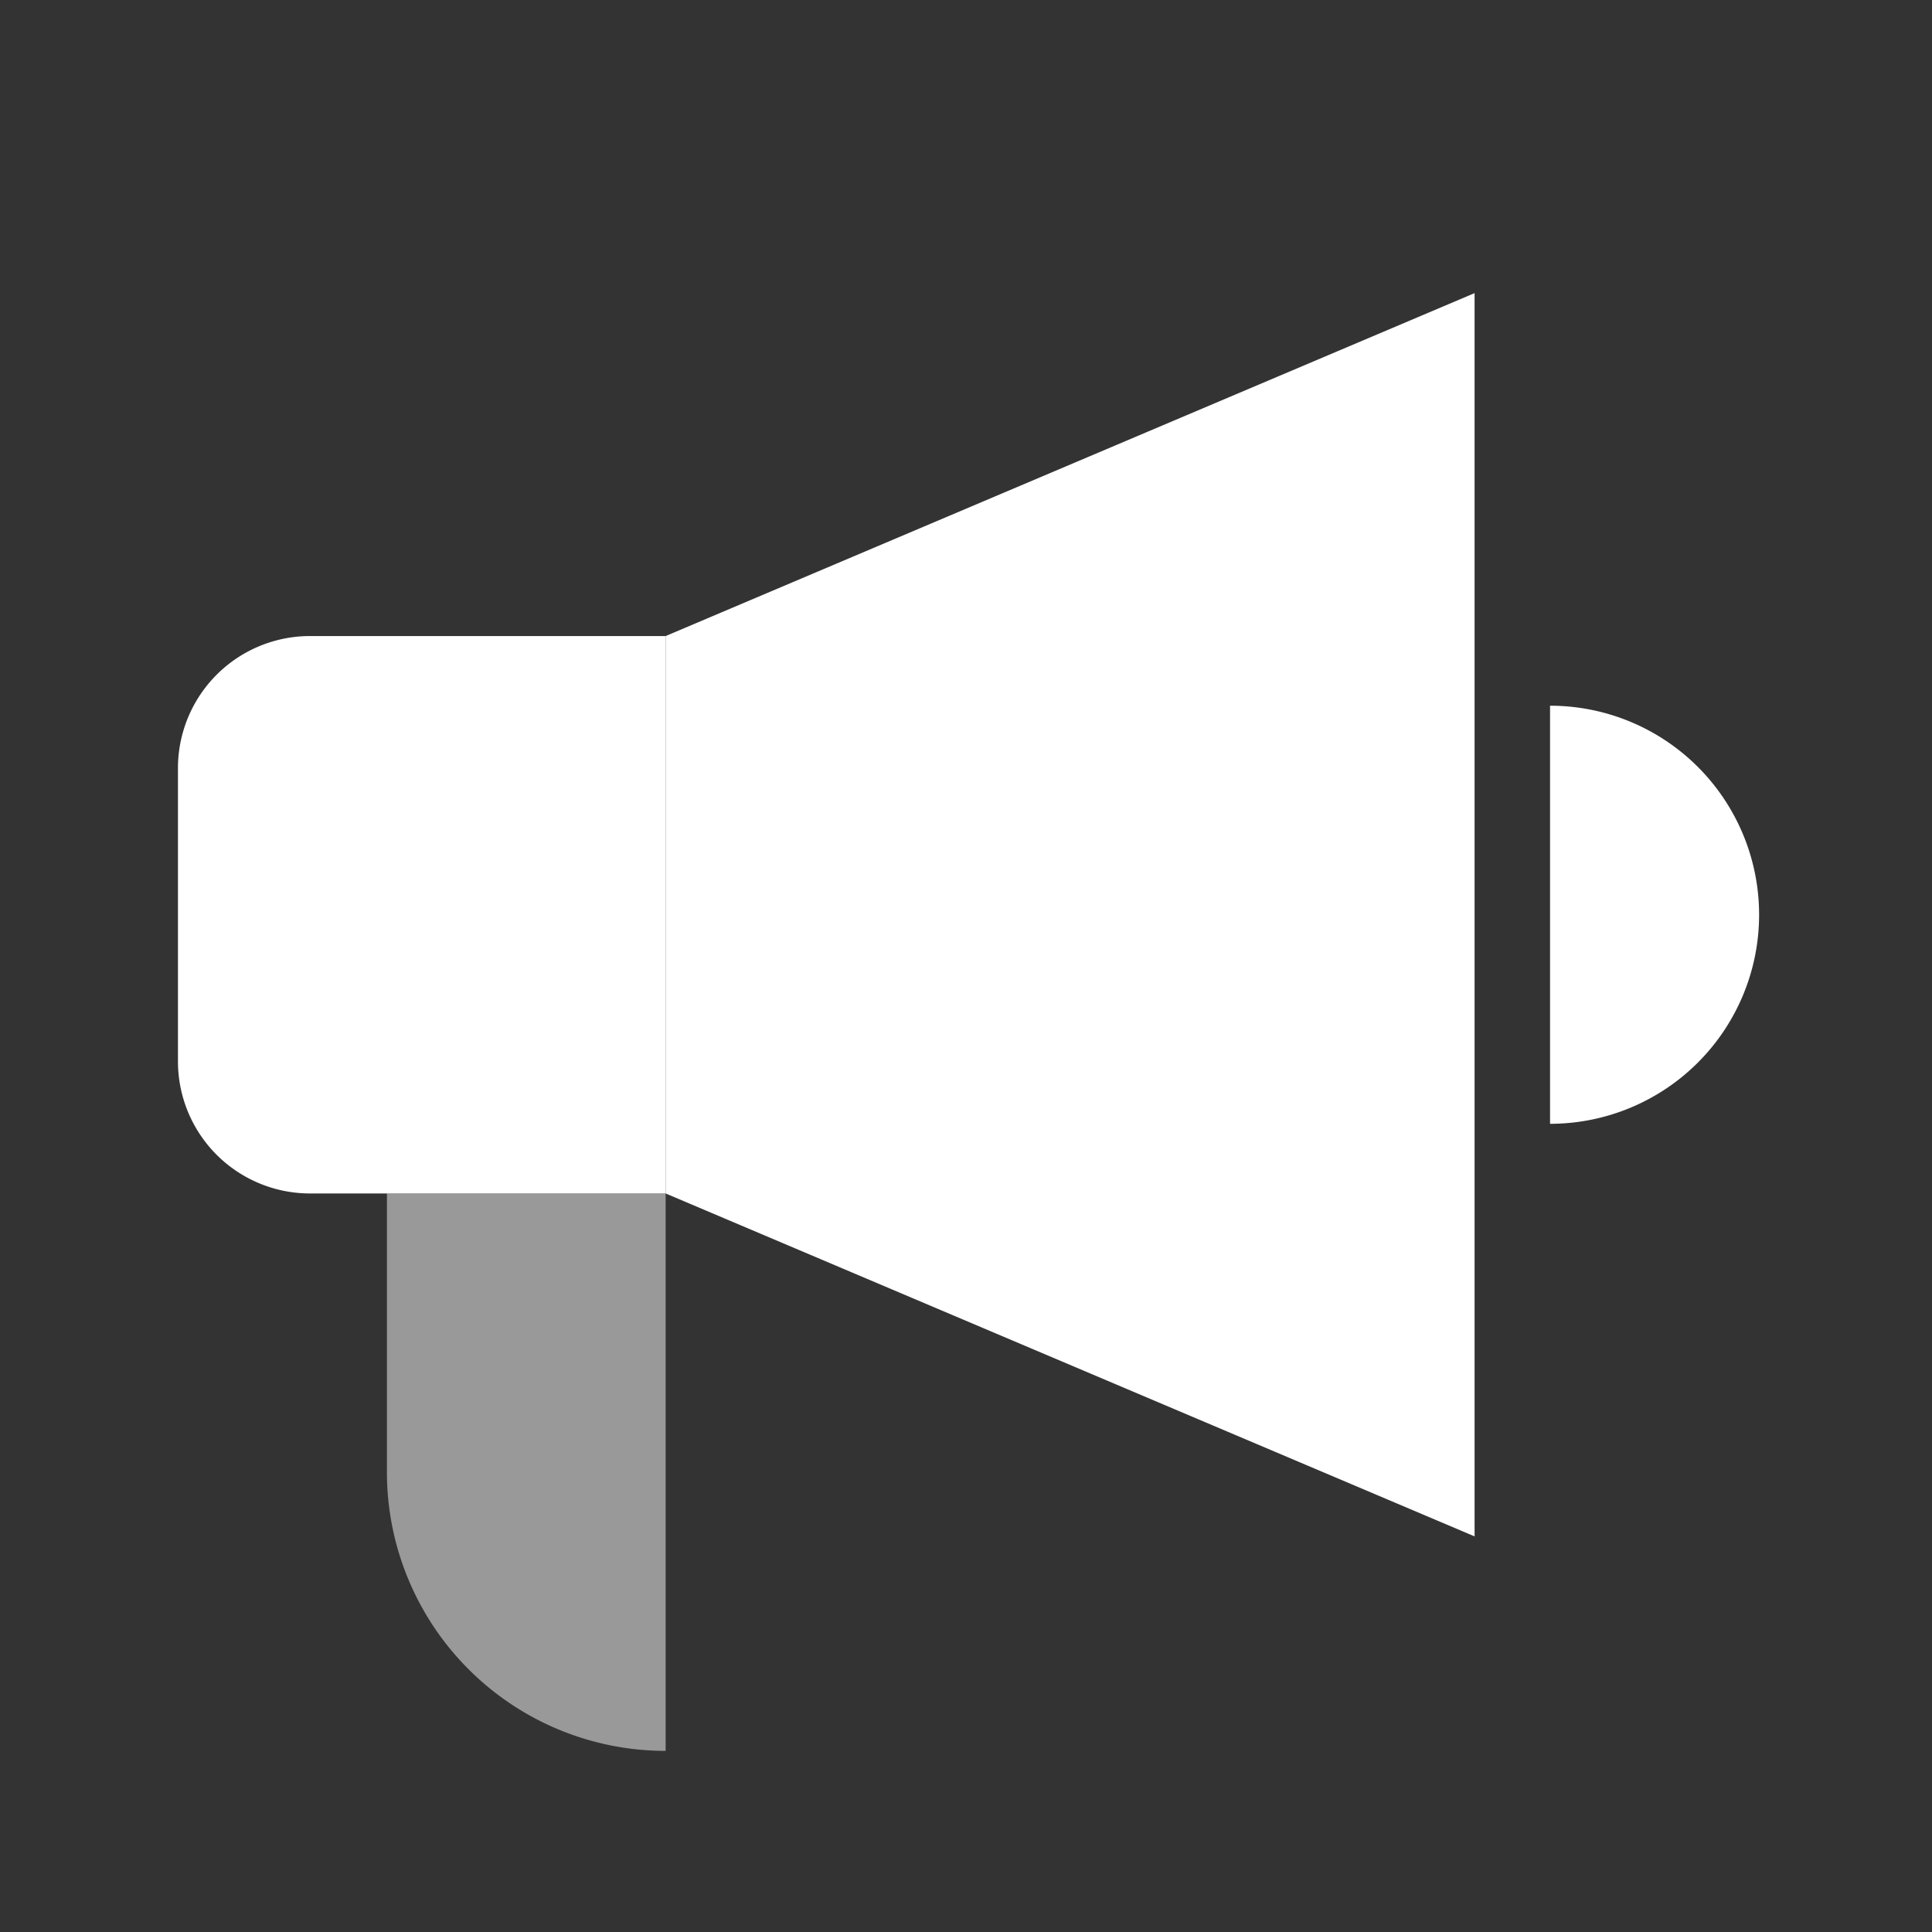 <svg id="Layer_1" data-name="Layer 1" xmlns="http://www.w3.org/2000/svg" viewBox="0 0 256 256"><rect x="0" y="0" width="256" height="256" fill="#333333" stroke="none"/><defs><style>.cls-1,.cls-2{fill:#fff;}.cls-2{opacity:0.5;}</style></defs><title>services icons</title><path id="_Path_" data-name="&lt;Path&gt;" class="cls-1" d="M88.2,158.14H41.08a17.5,17.5,0,0,1-17.5-17.5V101.78a17.5,17.5,0,0,1,17.5-17.5H88.2v73.86Z"/><path id="_Path_2" data-name="&lt;Path&gt;" class="cls-1" d="M88.2,158.14l107.19,45.44V38.84L88.2,84.28Z"/><path id="_Path_3" data-name="&lt;Path&gt;" class="cls-2" d="M88.2,232V158.14H51.27v36.93A36.93,36.93,0,0,0,88.2,232Z"/><path id="_Path_4" data-name="&lt;Path&gt;" class="cls-1" d="M205.39,148.91a27.7,27.7,0,1,0,0-55.4Z"/></svg>